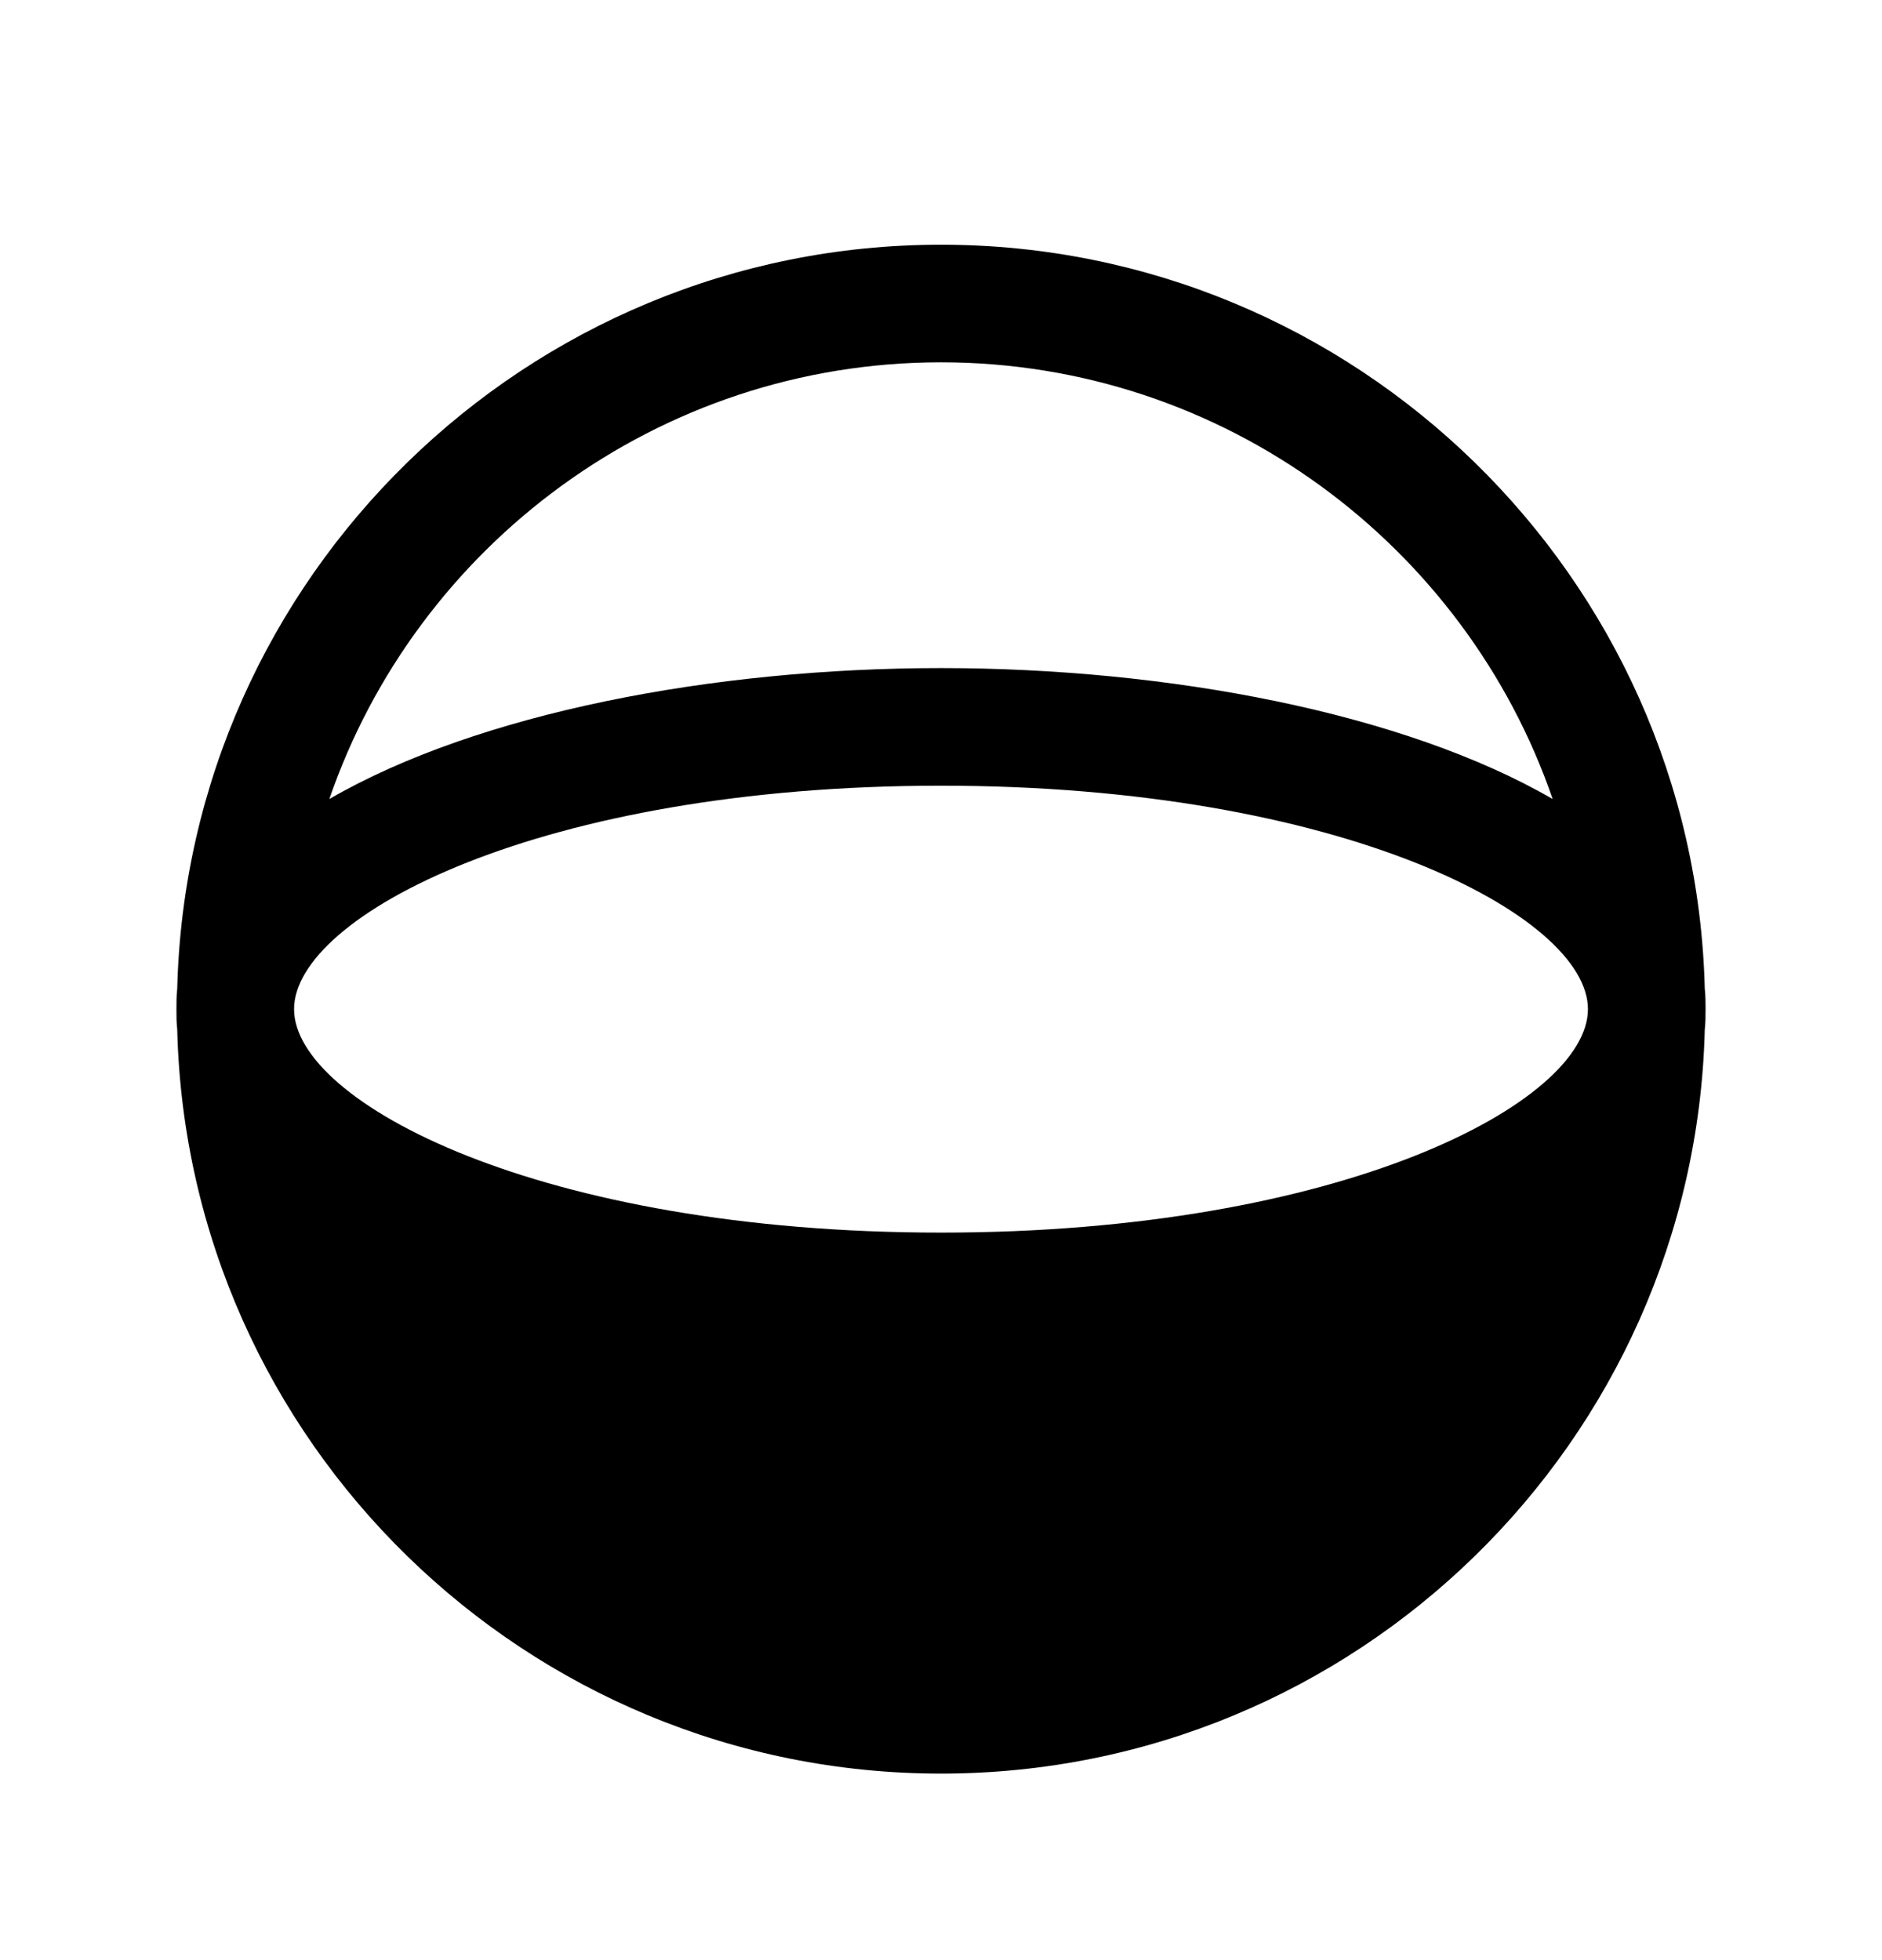 <svg width="24" height="25" viewBox="0 0 24 25" fill="none" xmlns="http://www.w3.org/2000/svg">
<path fill-rule="evenodd" clip-rule="evenodd" d="M12 15.721C6.89 15.721 3.75 14.061 3.75 12.871C3.75 11.681 6.89 10.021 12 10.021C17.11 10.021 20.25 11.681 20.25 12.871C20.25 14.061 17.11 15.721 12 15.721ZM12 4.621C15.61 4.621 18.69 6.961 19.8 10.191C17.9 9.091 14.9 8.521 12 8.521C9.1 8.521 6.1 9.091 4.2 10.191C5.31 6.961 8.39 4.621 12 4.621ZM21.74 12.611C21.61 7.361 17.29 3.121 12 3.121C6.71 3.121 2.39 7.361 2.26 12.611C2.25 12.701 2.25 12.781 2.25 12.871C2.25 12.961 2.25 13.041 2.26 13.131C2.39 18.391 6.71 22.621 12 22.621C17.29 22.621 21.61 18.391 21.74 13.131C21.75 13.041 21.75 12.961 21.75 12.871C21.75 12.781 21.75 12.701 21.74 12.611Z" fill="black"/>
</svg>